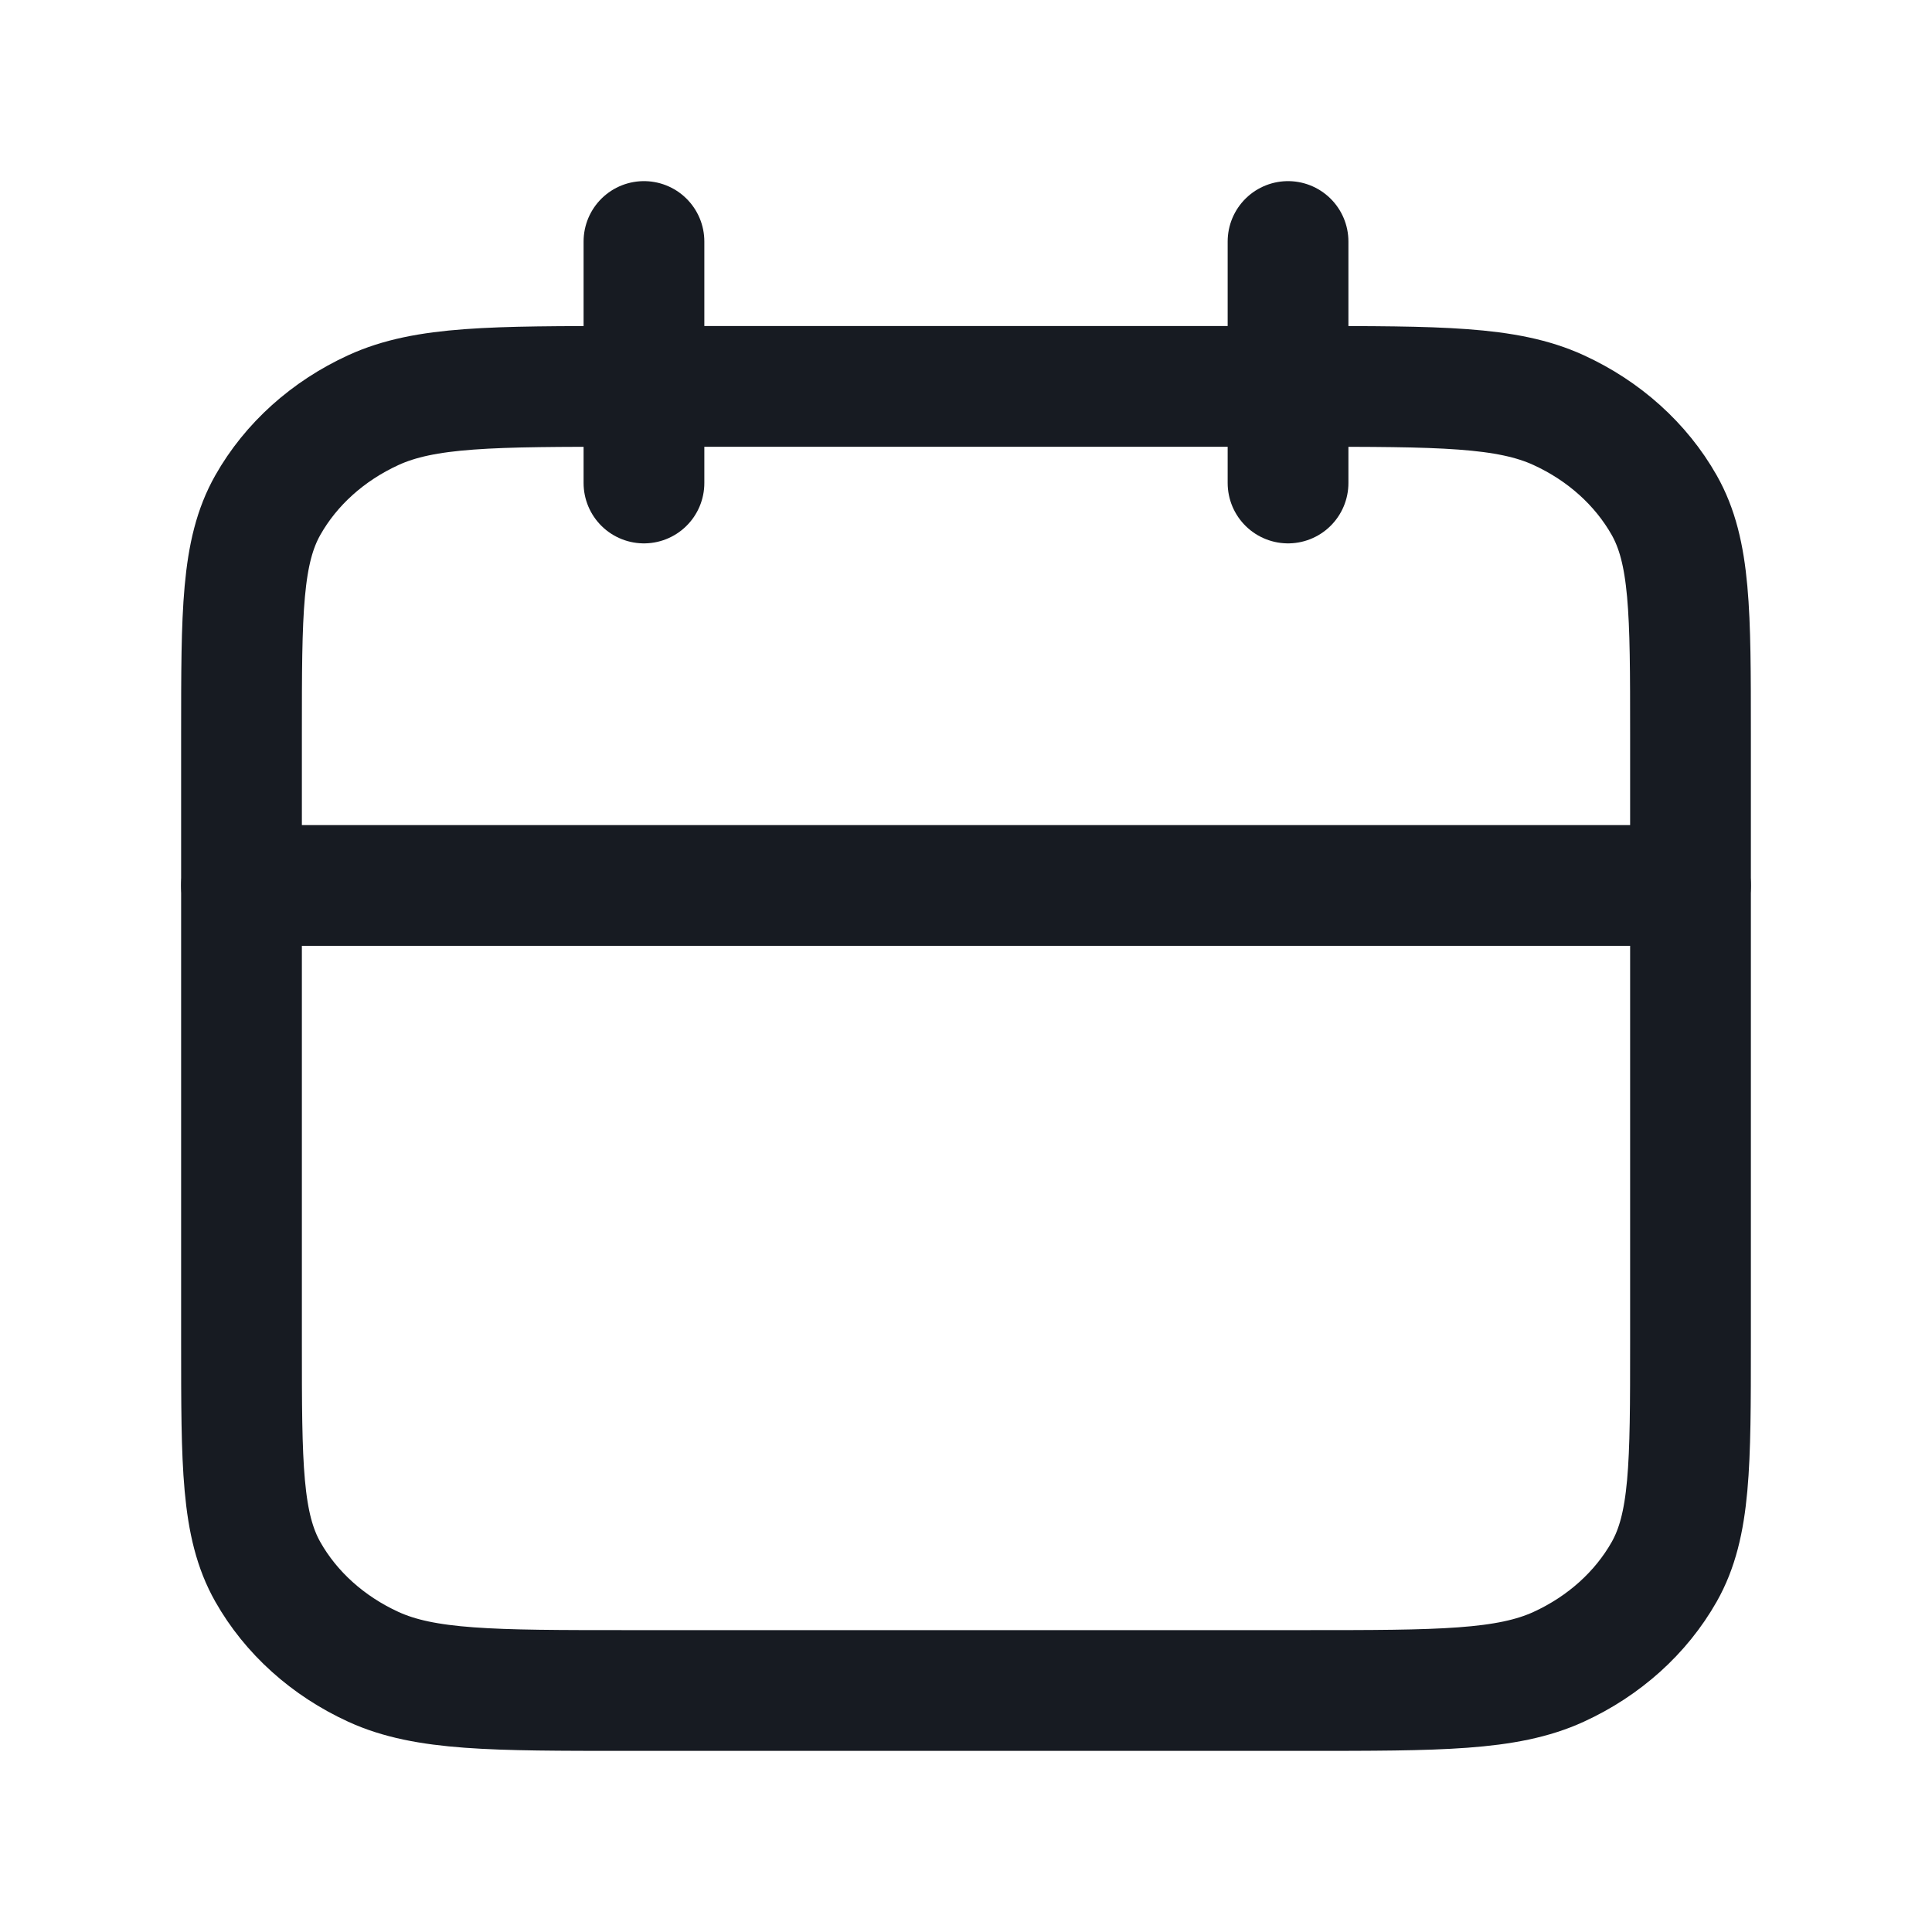 <svg width="32" height="32" viewBox="0 0 32 32" fill="none" xmlns="http://www.w3.org/2000/svg">
<path d="M4 12.16C4 10.144 4 9.136 4.436 8.366C4.819 7.689 5.431 7.138 6.184 6.793C7.04 6.4 8.16 6.4 10.4 6.4H21.6C23.84 6.4 24.96 6.4 25.816 6.793C26.569 7.138 27.18 7.689 27.564 8.366C28 9.136 28 10.144 28 12.16V22.24C28 24.257 28 25.265 27.564 26.035C27.18 26.712 26.569 27.263 25.816 27.608C24.96 28 23.84 28 21.6 28H10.4C8.16 28 7.04 28 6.184 27.608C5.431 27.263 4.819 26.712 4.436 26.035C4 25.265 4 24.257 4 22.24V12.16Z" stroke="#171B22" stroke-width="2" stroke-linecap="round" stroke-linejoin="round"/>
<path d="M28 14.666H4" stroke="#171B22" stroke-width="2" stroke-linecap="round" stroke-linejoin="round"/>
<path d="M10.666 4V8" stroke="#171B22" stroke-width="2" stroke-linecap="round" stroke-linejoin="round"/>
<path d="M21.334 4V8" stroke="#171B22" stroke-width="2" stroke-linecap="round" stroke-linejoin="round"/>
</svg>
